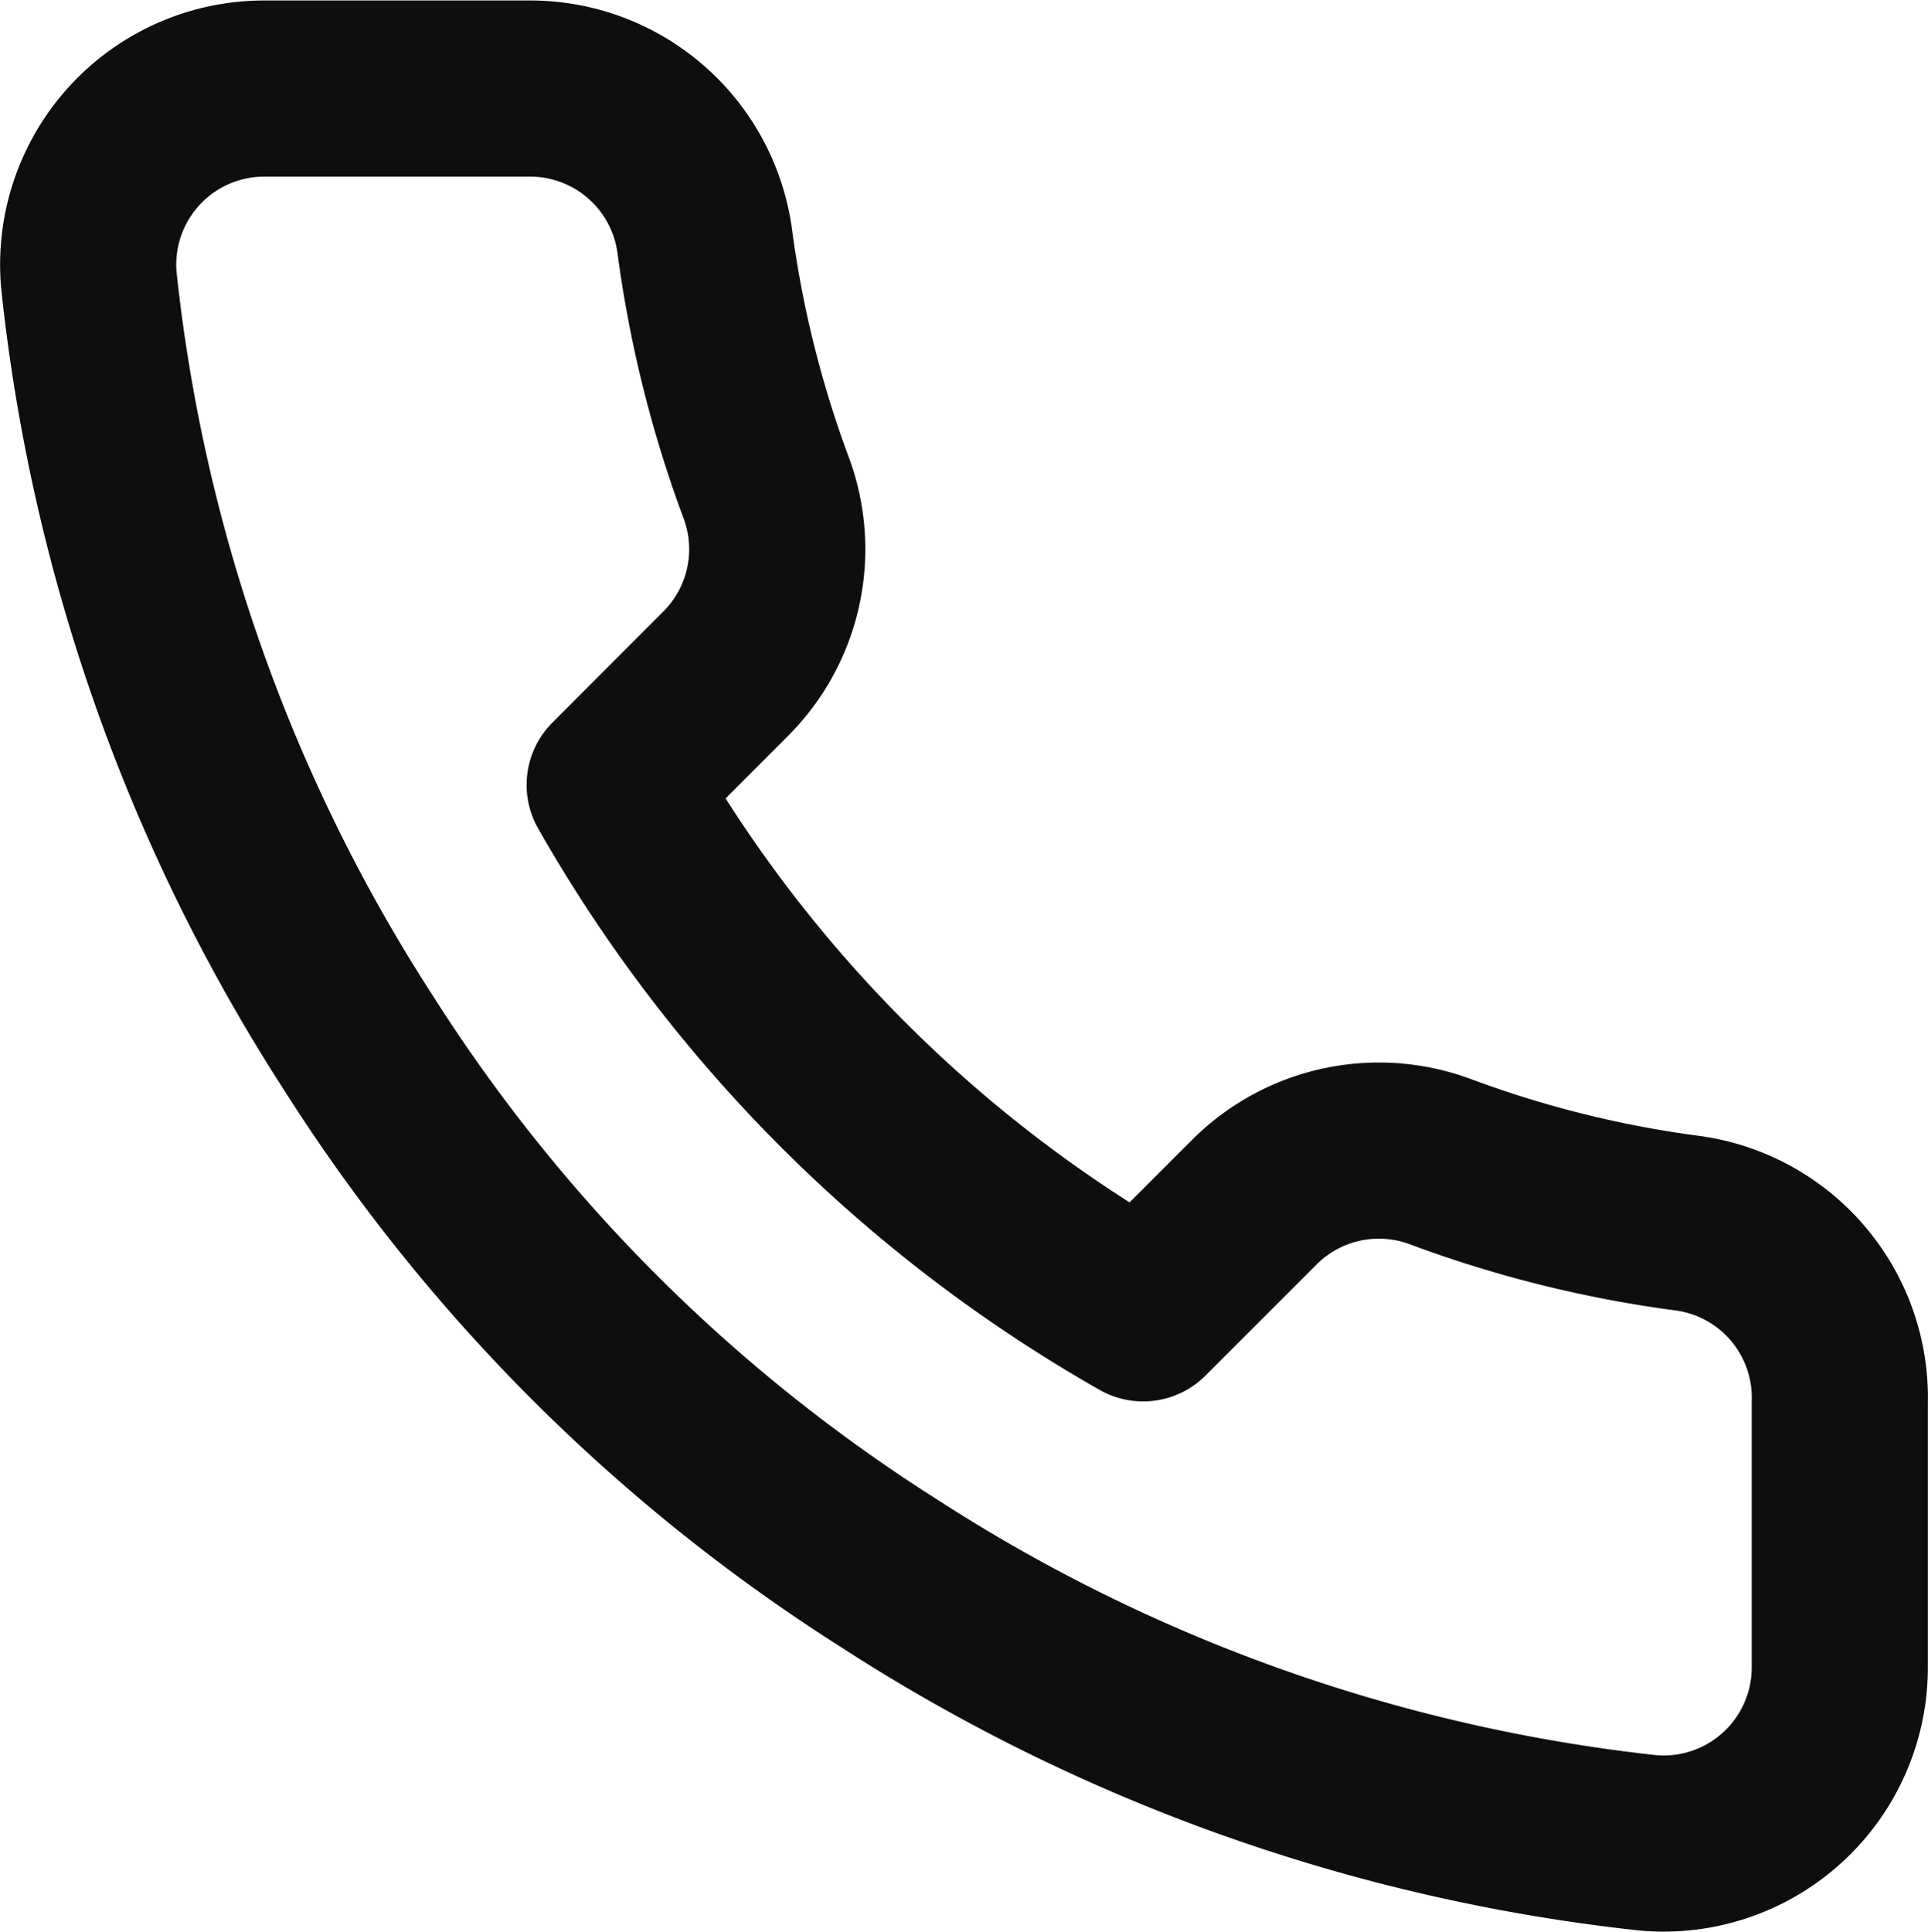 <svg xmlns="http://www.w3.org/2000/svg" width="21.969" height="22.01" viewBox="0 0 21.969 22.01">
  <path id="_34166008-6d76-46e2-a41a-fae04f14c8db" data-name="34166008-6d76-46e2-a41a-fae04f14c8db" d="M22.079,16.981v3.011A2.007,2.007,0,0,1,19.891,22a19.873,19.873,0,0,1-8.661-3.081A19.57,19.57,0,0,1,5.209,12.9,19.856,19.856,0,0,1,2.128,4.2a2.006,2.006,0,0,1,2-2.188H7.136A2.008,2.008,0,0,1,9.143,3.733a12.932,12.932,0,0,0,.7,2.821,2.006,2.006,0,0,1-.451,2.117L8.119,9.946a16.055,16.055,0,0,0,6.022,6.021l1.274-1.274a2.008,2.008,0,0,1,2.118-.452,12.868,12.868,0,0,0,2.82.7A2.006,2.006,0,0,1,22.079,16.981Z" transform="translate(-1.115 -1.003)" fill="none" stroke="#0f0e0d" stroke-linecap="round" stroke-linejoin="round" stroke-width="2.007"/>
</svg>

